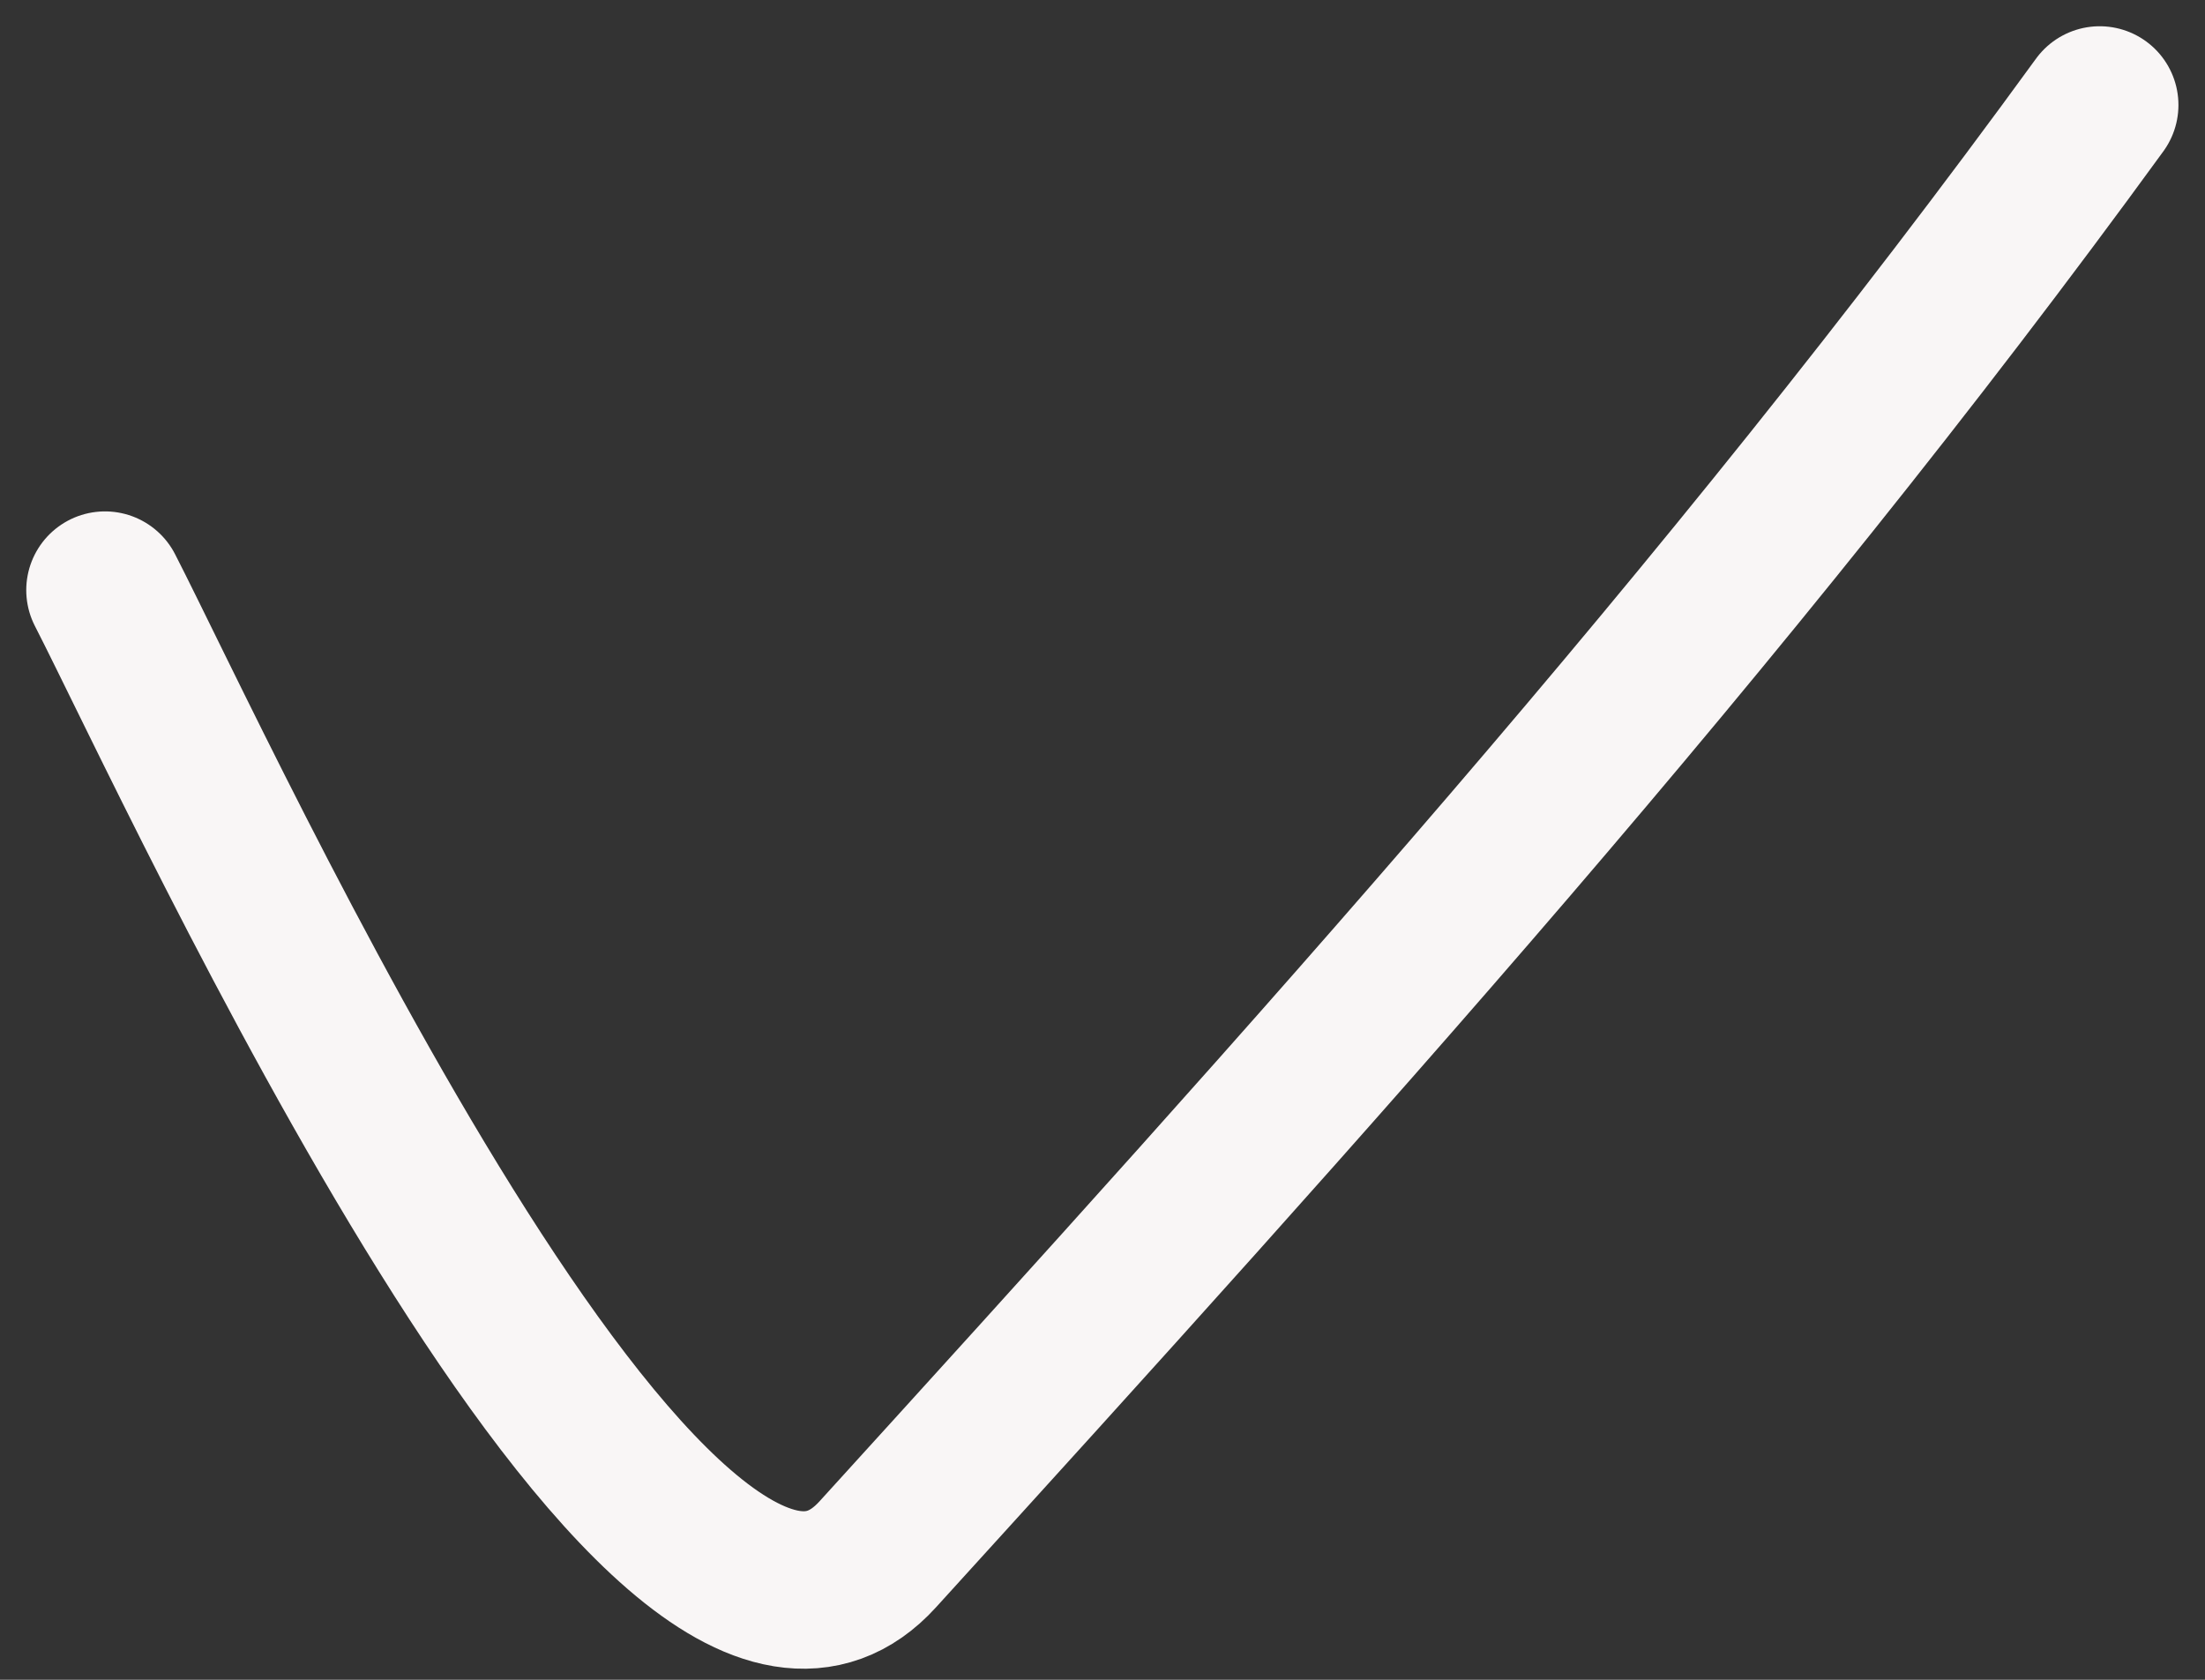 <svg width="42" height="32" viewBox="0 0 42 32" fill="none" xmlns="http://www.w3.org/2000/svg">
<rect x="0" y="0" width="42" height="32" fill="#333333" stroke="none"/>
<path d="M2 11.242C3.807 14.76 12.614 34.126 16.718 29.611C24.939 20.569 32.831 11.85 39.994 2" stroke="#F9F6F6" stroke-width="3" stroke-linecap="round"/>
</svg>
